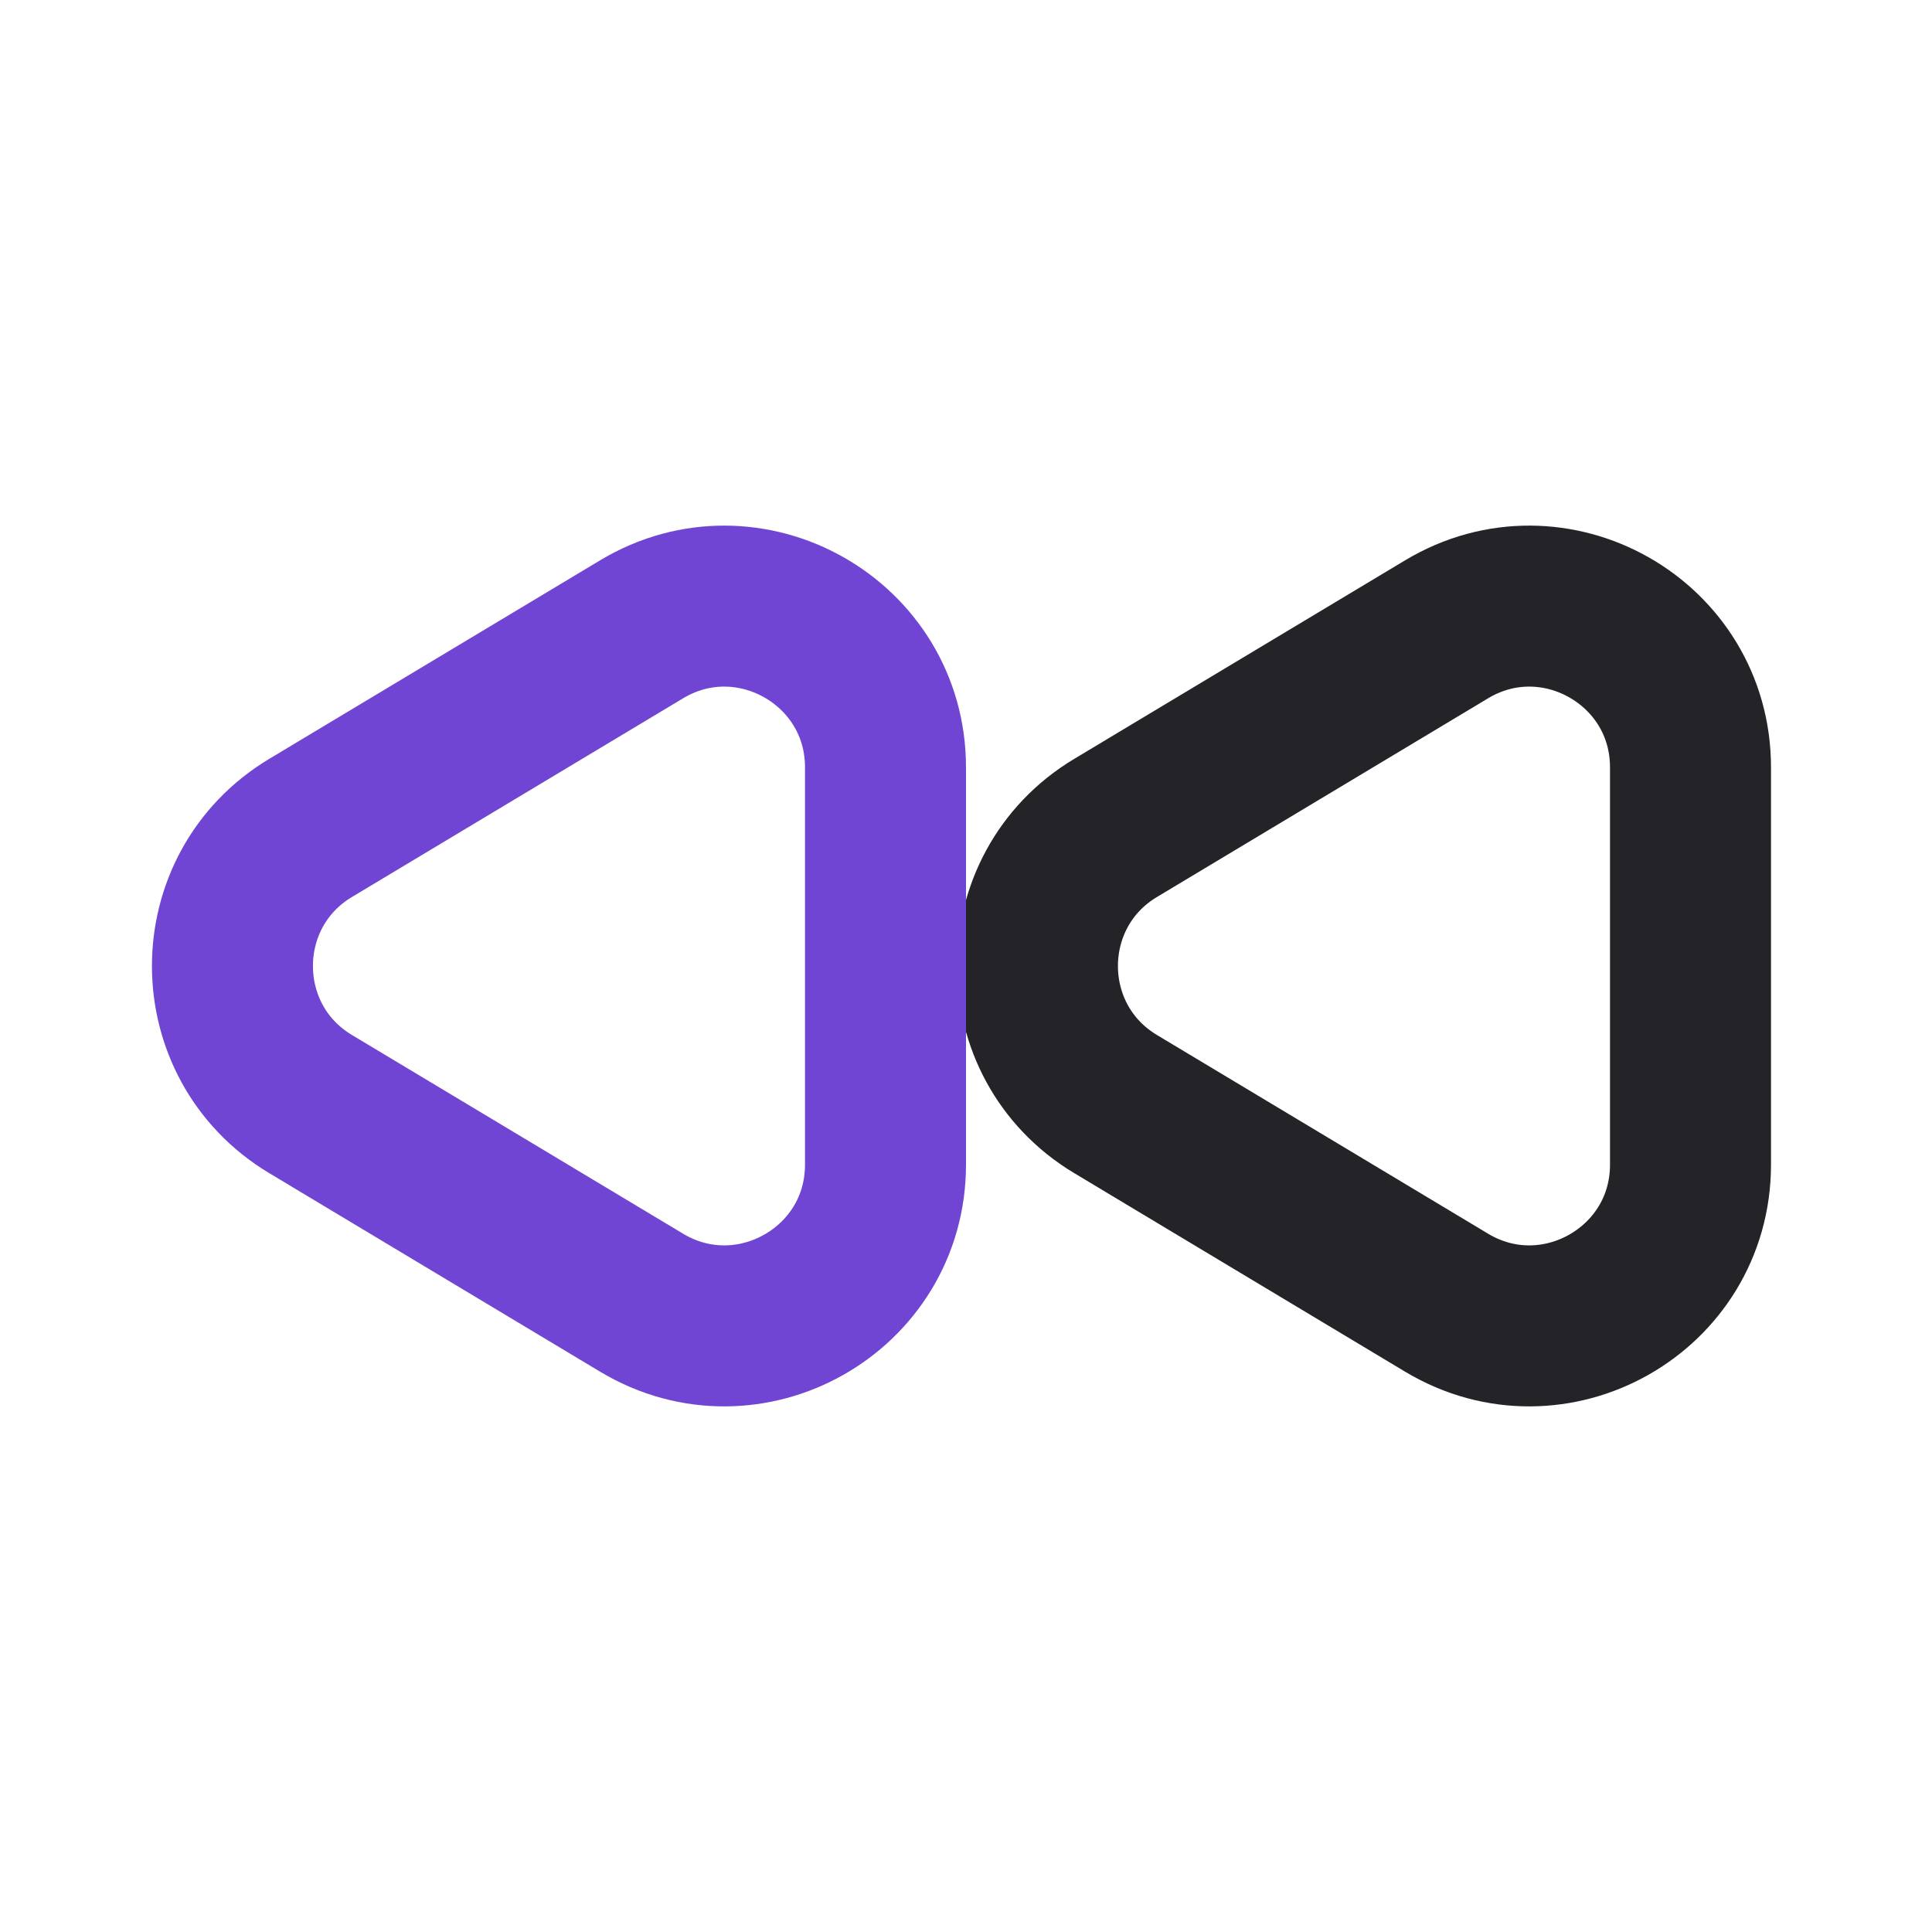 <svg width="24" height="24" viewBox="0 0 24 24" fill="none" xmlns="http://www.w3.org/2000/svg">
<path d="M13.858 13.715C12.564 12.938 12.564 11.062 13.858 10.285L17.971 7.817C19.304 7.018 21 7.978 21 9.532L21 14.468C21 16.022 19.304 16.982 17.971 16.183L13.858 13.715Z" stroke="#242328" stroke-width="2" stroke-linecap="round" stroke-linejoin="round"/>
<path d="M3.858 13.715C2.564 12.938 2.564 11.062 3.858 10.285L7.971 7.817C9.304 7.018 11 7.978 11 9.532L11 14.468C11 16.022 9.304 16.982 7.971 16.183L3.858 13.715Z" stroke="#7045D4" stroke-width="2" stroke-linecap="round" stroke-linejoin="round"/>
</svg>
